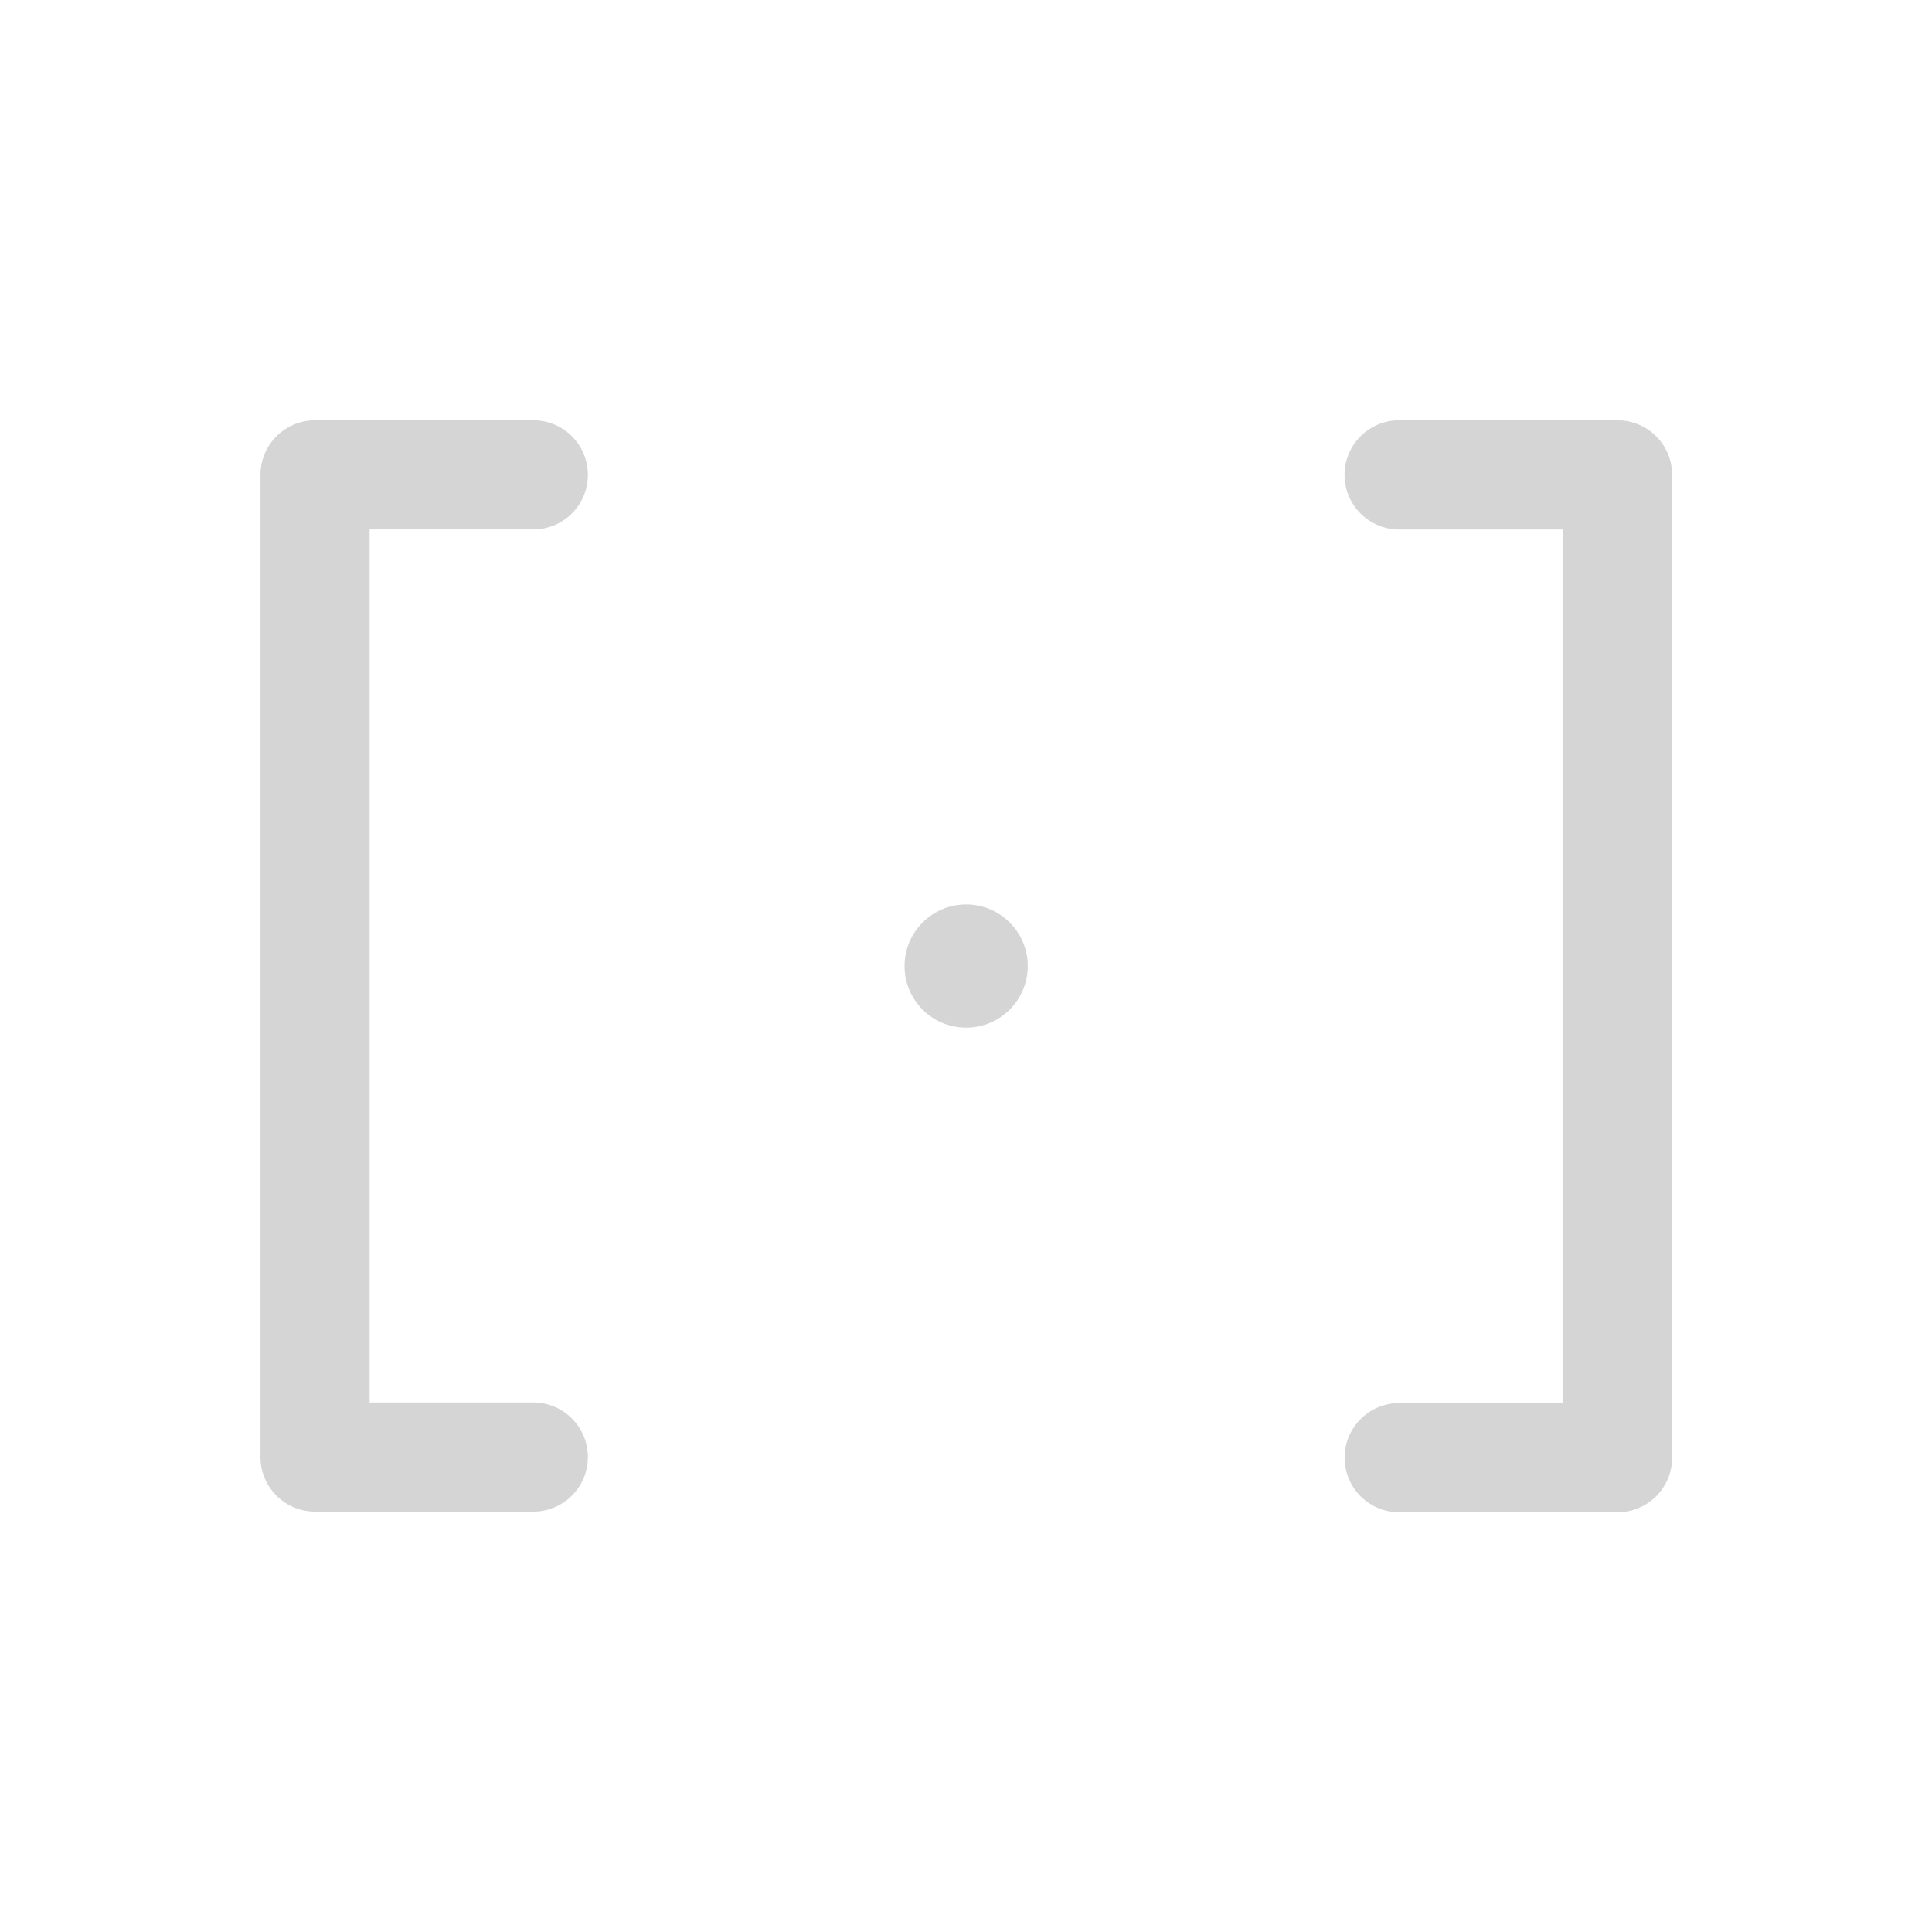<?xml version="1.0" encoding="UTF-8" standalone="no"?>
<!-- Created with Inkscape (http://www.inkscape.org/) -->

<svg
   width="70"
   height="70"
   viewBox="0 0 32.963 18.622"
   version="1.1"
   id="svg1"
   xml:space="preserve"
   inkscape:version="1.3 (0e150ed6c4, 2023-07-21)"
   sodipodi:docname="cursor2 - Copie.svg"
   xmlns:inkscape="http://www.inkscape.org/namespaces/inkscape"
   xmlns:sodipodi="http://sodipodi.sourceforge.net/DTD/sodipodi-0.dtd"
   xmlns="http://www.w3.org/2000/svg"
   xmlns:svg="http://www.w3.org/2000/svg"><sodipodi:namedview
     id="namedview1"
     pagecolor="#ffffff"
     bordercolor="#000000"
     borderopacity="0.25"
     inkscape:showpageshadow="2"
     inkscape:pageopacity="0.0"
     inkscape:pagecheckerboard="0"
     inkscape:deskcolor="#d1d1d1"
     inkscape:document-units="mm"
     inkscape:zoom="5.6088103"
     inkscape:cx="58.746861"
     inkscape:cy="50.723769"
     inkscape:window-width="1920"
     inkscape:window-height="1001"
     inkscape:window-x="-9"
     inkscape:window-y="-9"
     inkscape:window-maximized="1"
     inkscape:current-layer="layer1" /><defs
     id="defs1" /><g
     inkscape:label="Calque 1"
     inkscape:groupmode="layer"
     id="layer1"
     transform="translate(-88.326,-139.189)">&#10;    <ellipse
   style="fill:#d5d5d5;fill-opacity:1;stroke:#d5d5d5;stroke-width:0.15;stroke-dasharray:none;stroke-opacity:1"
   id="path14"
   cx="104.81"
   cy="148.501"
   rx="0.976"
   ry="0.976"
   inkscape:export-filename="path14.svg"
   inkscape:export-xdpi="96"
   inkscape:export-ydpi="96" /><g
   style="fill:none"
   id="g1"
   transform="matrix(0.931,0,0,0.931,84.391,137.329)"><path
     d="M 14,2.998 H 10 V 20.998 h 4"
     stroke="#d5d5d5"

     stroke-width="2"
     stroke-linecap="round"
     stroke-linejoin="round"
     id="path1-0" /></g><g
   style="fill:none"
   id="g2"
   transform="matrix(0.93,0,0,0.93,113.228,138.177)"><path
     d="M -1.107,20.12 H 2.899 V 2.09 h -4.007"
     stroke="#d5d5d5"
     stroke-width="2.003"
     stroke-linecap="round"
     stroke-linejoin="round"
     id="path1-33"
     inkscape:export-filename="cursor2b.svg"
     inkscape:export-xdpi="96"
     inkscape:export-ydpi="96" /></g></g></svg>
